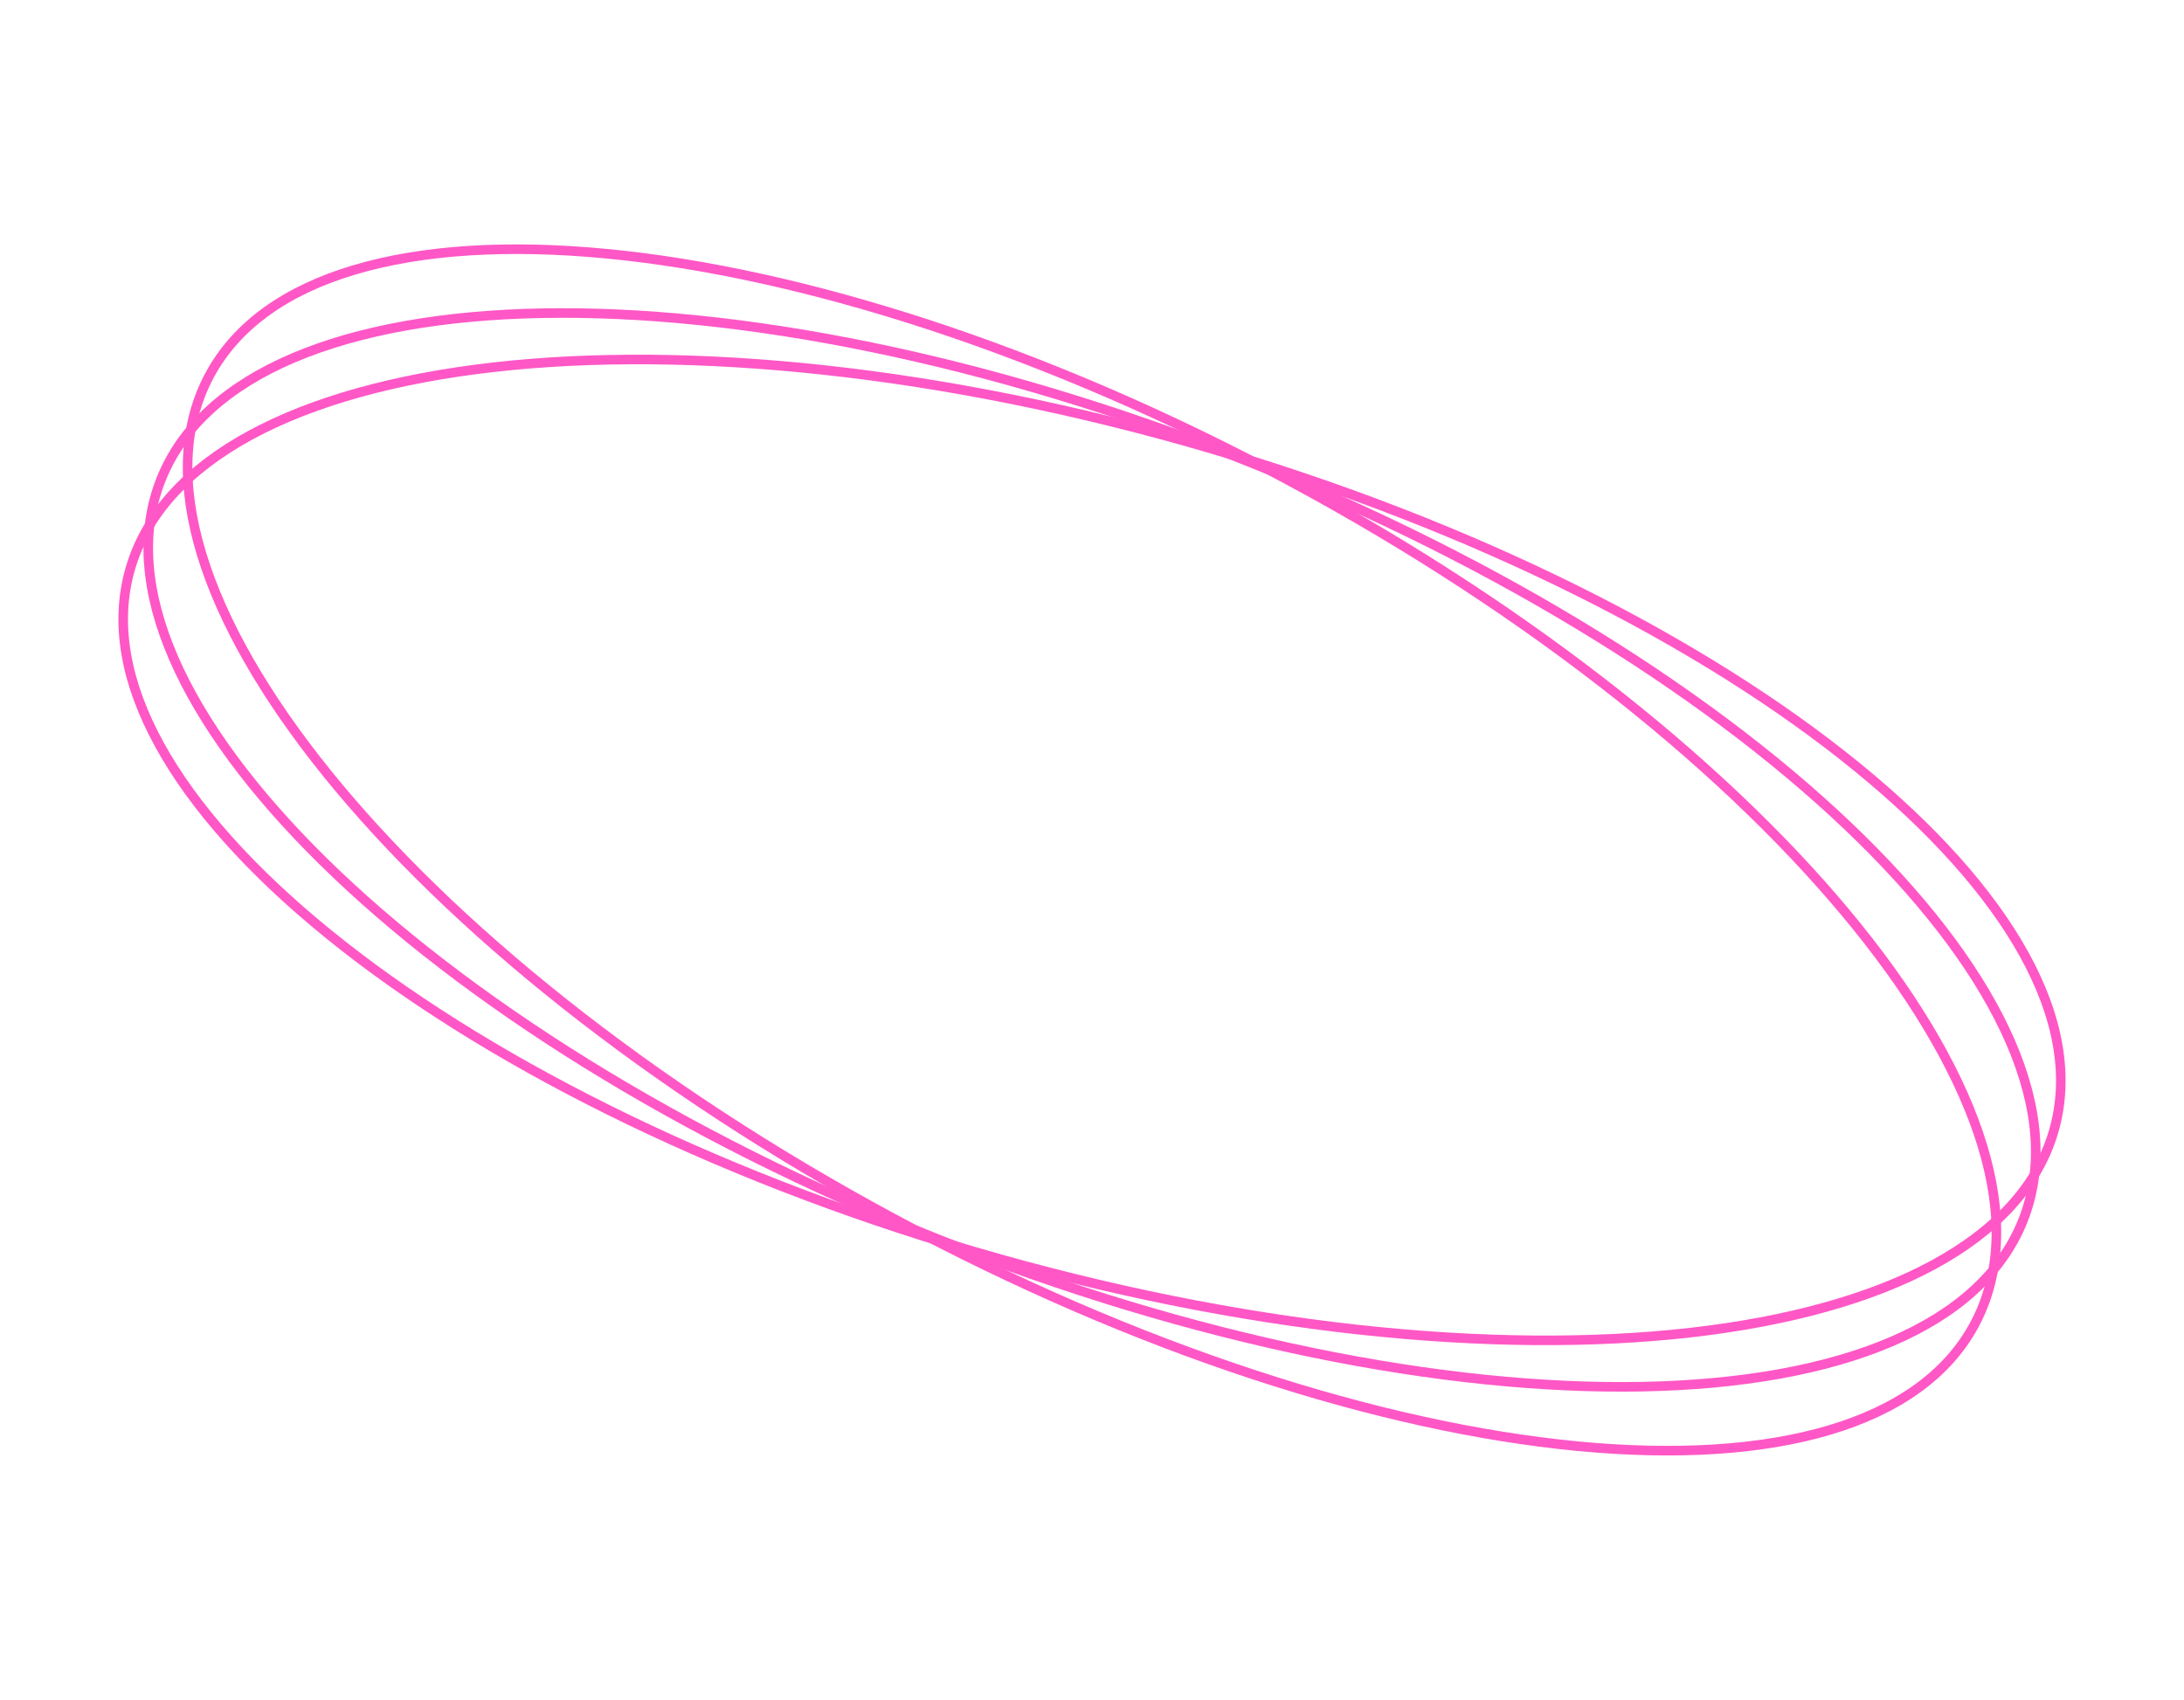 <svg width="456" height="355" fill="none" xmlns="http://www.w3.org/2000/svg"><path d="M269.42 100.493c51.028 27.46 92.502 60.998 118.316 92.985 12.909 15.996 21.87 31.564 26.175 45.756 4.304 14.187 3.937 26.922-1.684 37.367-5.621 10.445-16.047 17.766-30.258 21.99-14.215 4.224-32.145 5.322-52.606 3.361-40.917-3.923-91.754-20.06-142.782-47.52-51.028-27.46-92.502-60.998-118.317-92.986-12.908-15.995-21.87-31.564-26.174-45.755-4.305-14.187-3.938-26.922 1.683-37.367 5.621-10.445 16.047-17.767 30.258-21.99 14.216-4.225 32.145-5.323 52.606-3.361 40.917 3.923 91.755 20.06 142.783 47.52z" stroke="#FF57C6" stroke-width="2"/><path d="M260.334 96.255c53.837 21.436 98.878 50.005 128.185 78.827 14.655 14.412 25.34 28.852 31.242 42.457 5.9 13.601 6.994 26.294 2.606 37.314s-13.907 19.487-27.541 25.31c-13.639 5.825-31.325 8.968-51.876 9.362-41.097.788-93.448-9.422-147.284-30.859-53.837-21.436-98.878-50.005-128.185-78.827-14.655-14.412-25.34-28.852-31.242-42.457-5.9-13.601-6.994-26.294-2.606-37.314s13.907-19.487 27.541-25.31c13.639-5.824 31.325-8.968 51.876-9.362 41.097-.788 93.448 9.422 147.284 30.859z" stroke="#FF57C6" stroke-width="2"/><path d="M252.571 93.577c55.611 16.289 103.134 40.505 135.017 66.449 15.943 12.973 27.936 26.347 35.088 39.338 7.151 12.987 9.431 25.522 6.096 36.905-3.334 11.383-12.016 20.706-25.044 27.783-13.032 7.078-30.344 11.868-50.767 14.189-40.842 4.641-93.921-.611-149.531-16.9-55.611-16.29-103.134-40.506-135.017-66.45-15.943-12.973-27.936-26.346-35.088-39.338-7.15-12.987-9.43-25.521-6.097-36.904 3.335-11.383 12.017-20.707 25.045-27.783 13.032-7.08 30.344-11.868 50.767-14.19 40.842-4.641 93.92.611 149.531 16.9z" stroke="#FF57C6" stroke-width="2"/></svg>